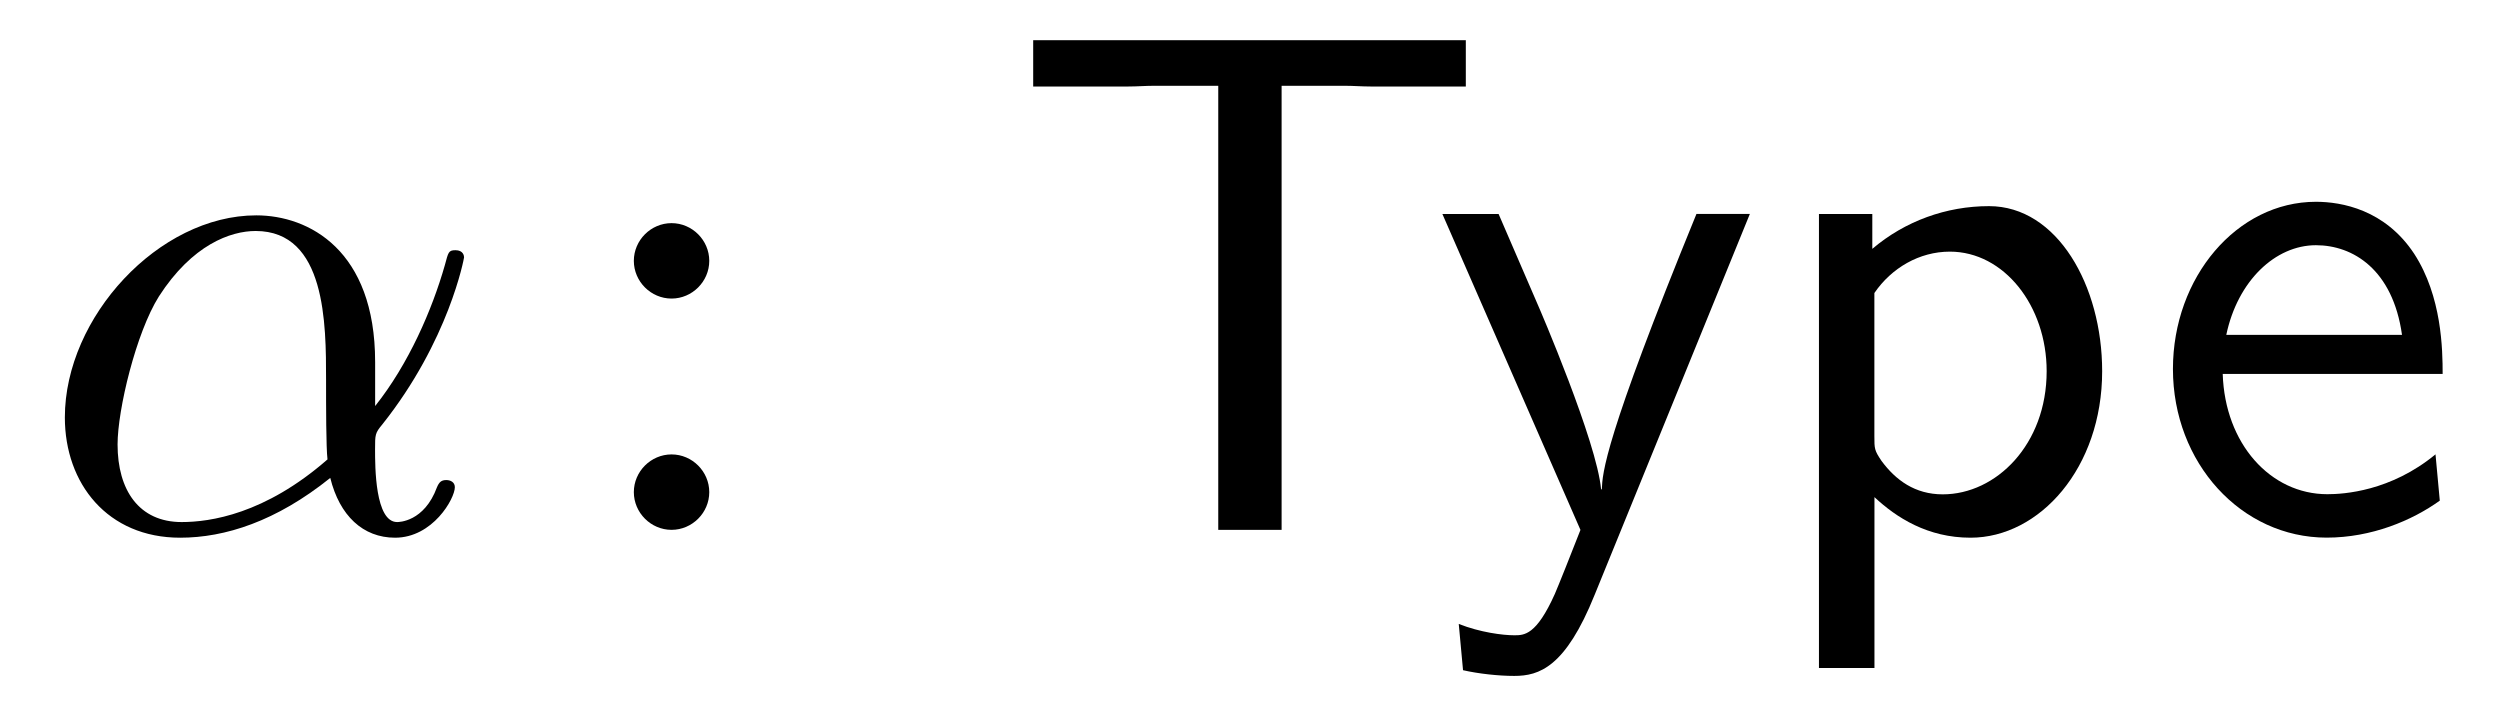 <?xml version='1.0' encoding='UTF-8'?>
<!-- This file was generated by dvisvgm 3.2.2 -->
<svg version='1.1' xmlns='http://www.w3.org/2000/svg' xmlns:xlink='http://www.w3.org/1999/xlink' width='35.001pt' height='9.856pt' viewBox='-.5 -7.418 35.001 9.856'>
<defs>
<path id='g3-84' d='m3.836-6.217h.887c.12 0 .239 .01 .359 .01h1.335v-.648h-6.057v.648h1.335c.12 0 .239-.01 .359-.01h.897v6.217h.887v-6.217z'/>
<path id='g3-101' d='m4.125-2.182c0-.339-.01-1.086-.399-1.684c-.408-.618-1.016-.727-1.375-.727c-1.106 0-2.002 1.056-2.002 2.341c0 1.315 .956 2.361 2.152 2.361c.628 0 1.196-.239 1.584-.518l-.06-.648c-.628 .518-1.285 .558-1.514 .558c-.797 0-1.435-.707-1.465-1.684h3.078zm-3.029-.548c.159-.757 .687-1.255 1.255-1.255c.518 0 1.076 .339 1.205 1.255h-2.461z'/>
<path id='g3-112' d='m1.594-.458c.309 .289 .747 .568 1.345 .568c.966 0 1.843-.976 1.843-2.331c0-1.196-.628-2.311-1.584-2.311c-.598 0-1.176 .209-1.634 .598v-.488h-.747v6.356h.777v-2.391zm0-2.859c.239-.349 .628-.578 1.056-.578c.757 0 1.355 .757 1.355 1.674c0 1.026-.707 1.724-1.455 1.724c-.389 0-.658-.199-.857-.468c-.1-.149-.1-.169-.1-.349v-2.002z'/>
<path id='g3-121' d='m4.443-4.423h-.747c-1.295 3.168-1.315 3.626-1.325 3.856h-.01c-.06-.667-.857-2.521-.897-2.61l-.538-1.245h-.787l1.933 4.423c-.12 .309-.319 .807-.359 .897c-.259 .578-.428 .578-.568 .578c-.159 0-.478-.04-.777-.159l.06 .648c.219 .05 .498 .08 .717 .08c.349 0 .717-.12 1.126-1.136l2.172-5.33z'/>
<path id='g24-58' d='m1.913-3.766c0-.289-.239-.528-.528-.528s-.528 .239-.528 .528s.239 .528 .528 .528s.528-.239 .528-.528zm0 3.238c0-.289-.239-.528-.528-.528s-.528 .239-.528 .528s.239 .528 .528 .528s.528-.239 .528-.528z'/>
<path id='g21-11' d='m4.752-2.351c0-1.564-.927-2.052-1.664-2.052c-1.365 0-2.68 1.425-2.68 2.829c0 .927 .598 1.684 1.614 1.684c.628 0 1.345-.229 2.102-.837c.13 .528 .458 .837 .907 .837c.528 0 .837-.548 .837-.707c0-.07-.06-.1-.12-.1c-.07 0-.1 .03-.13 .1c-.179 .488-.538 .488-.558 .488c-.309 0-.309-.777-.309-1.016c0-.209 0-.229 .1-.349c.936-1.176 1.146-2.331 1.146-2.341c0-.02-.01-.1-.12-.1c-.1 0-.1 .03-.149 .209c-.179 .628-.508 1.385-.976 1.973v-.618zm-.667 1.365c-.877 .767-1.644 .877-2.042 .877c-.598 0-.897-.448-.897-1.086c0-.488 .259-1.564 .578-2.072c.468-.727 1.006-.917 1.355-.917c.986 0 .986 1.305 .986 2.082c0 .369 0 .946 .02 1.116z'/>
</defs>
<g id='page1488'>
<g fill='currentColor'>
<use x='0' y='0' xlink:href='#g21-11'/>
<use x='7.517' y='0' xlink:href='#g24-58'/>
<use x='13.605' y='0' xlink:href='#g3-84'/>
<use x='19.555' y='0' xlink:href='#g3-121'/>
<use x='24.149' y='0' xlink:href='#g3-112'/>
<use x='29.573' y='0' xlink:href='#g3-101'/>
</g>
</g>
</svg>